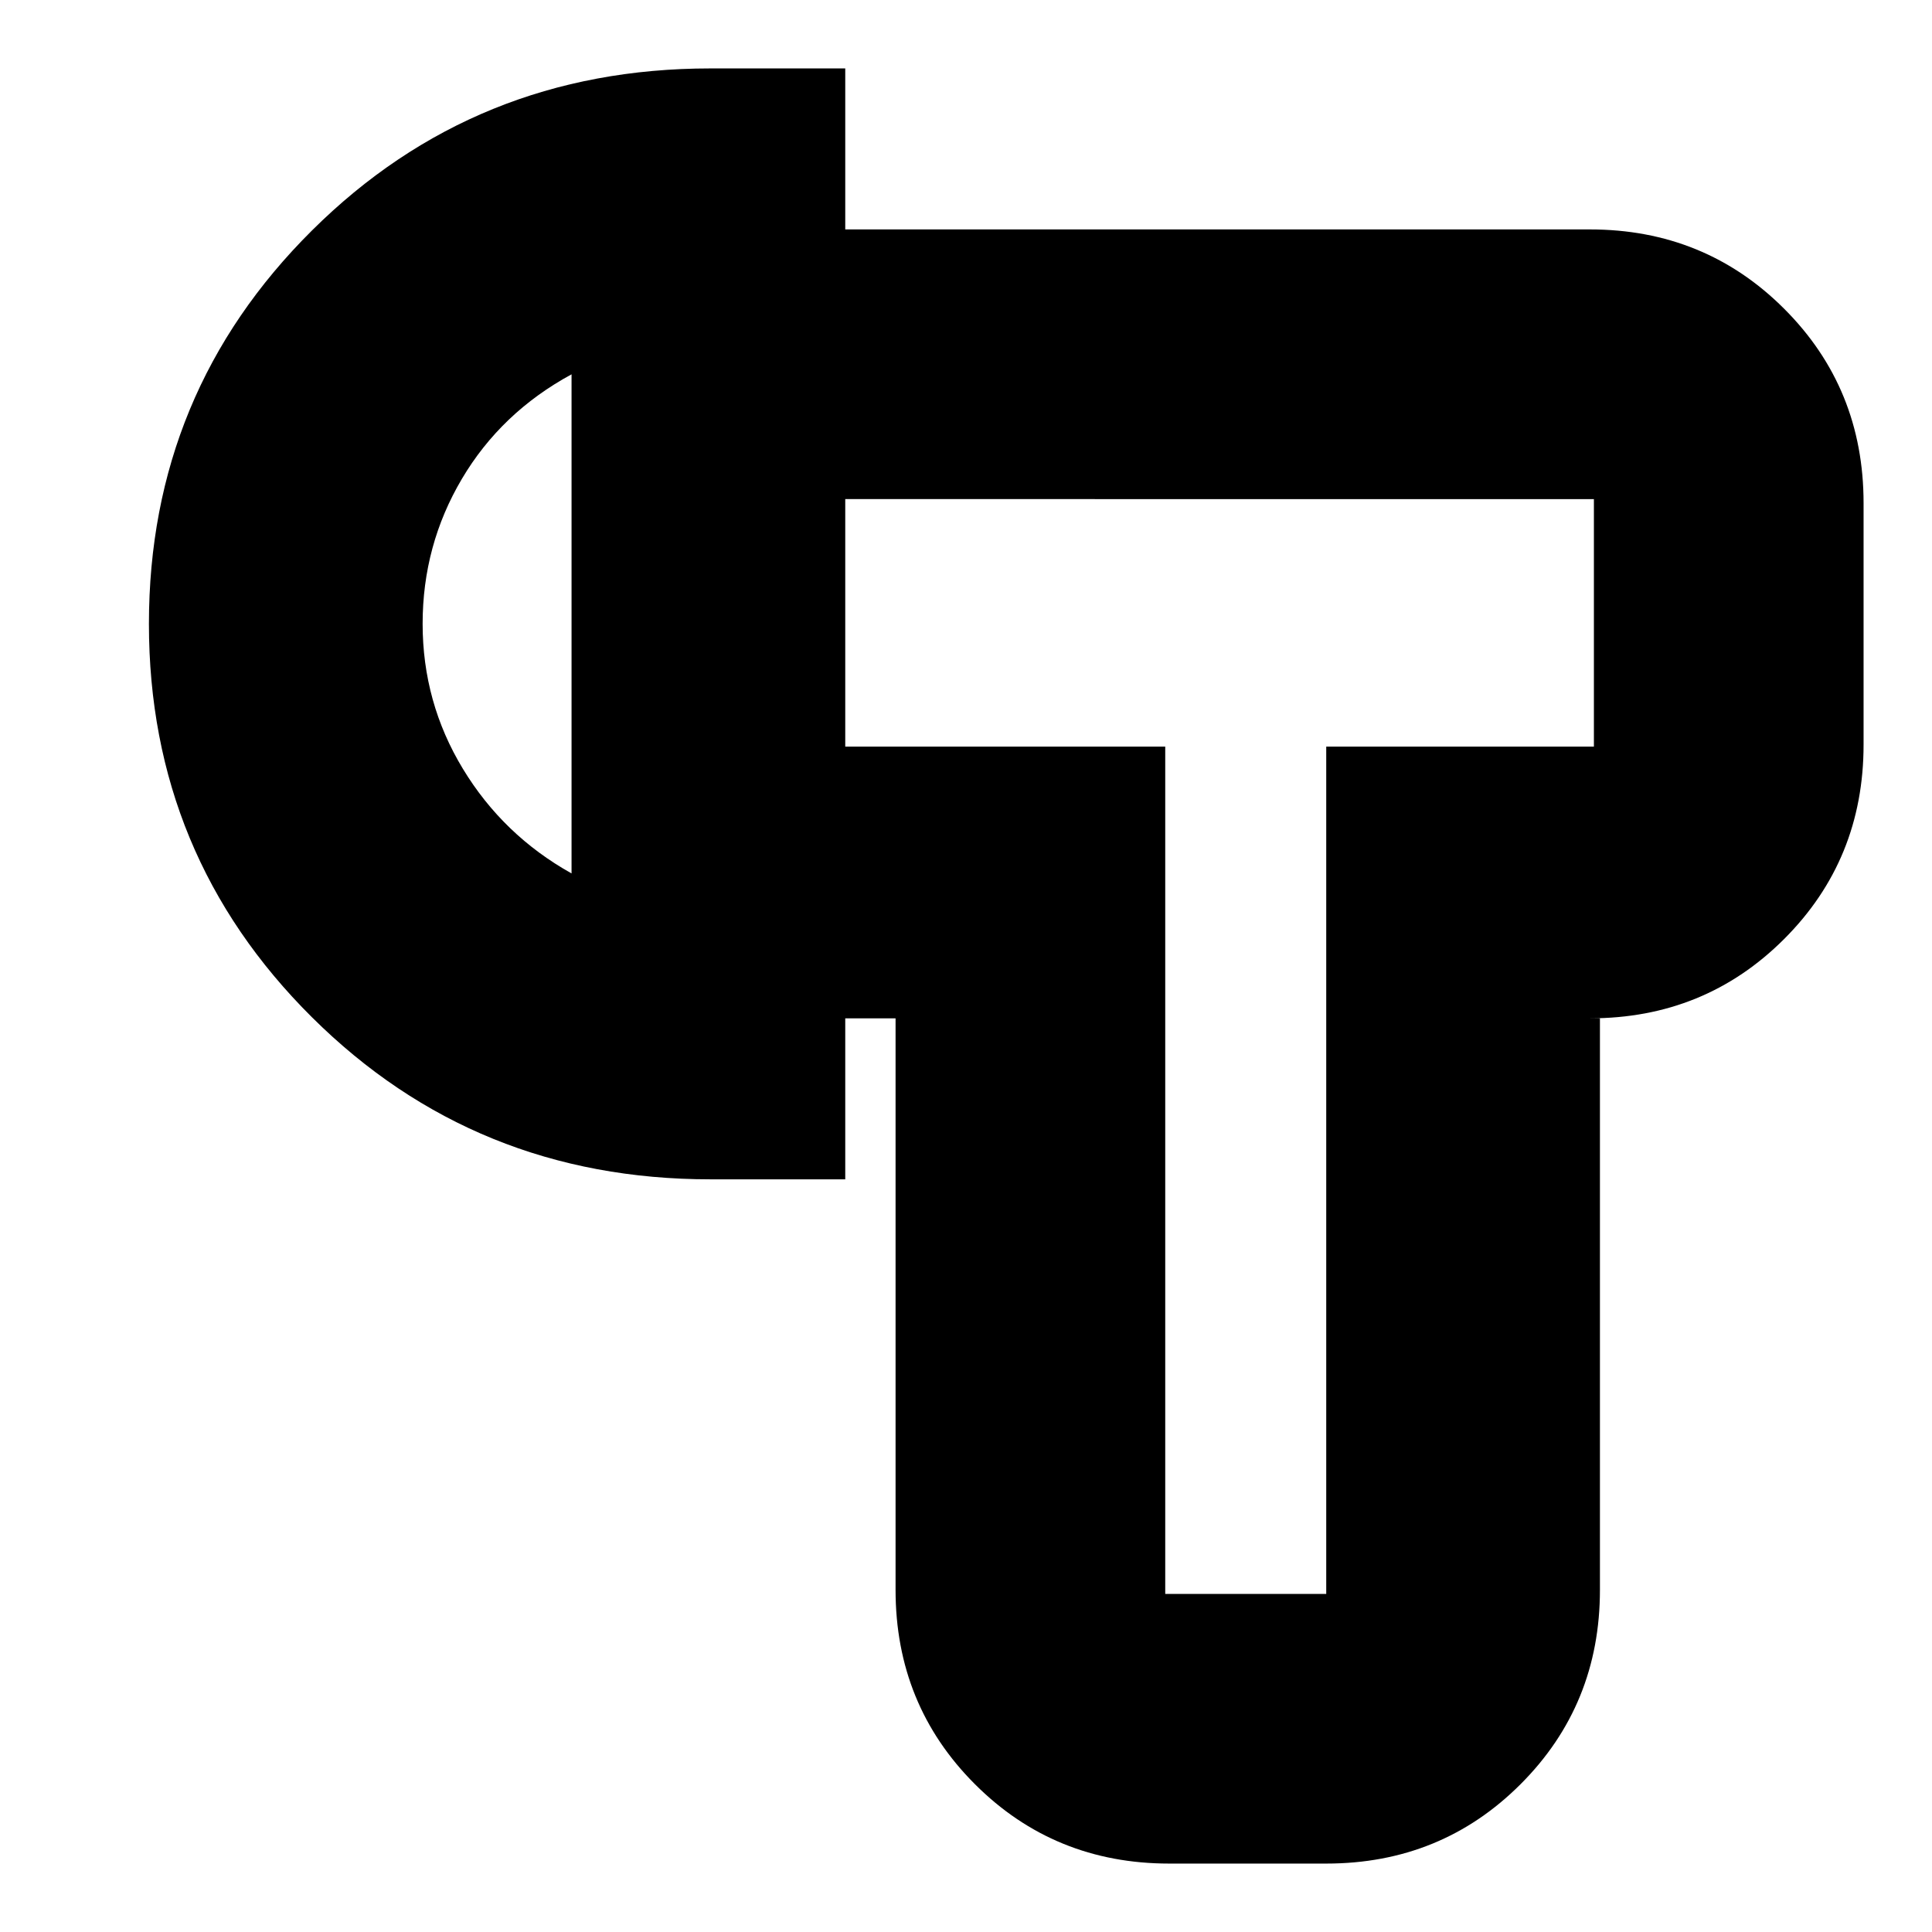 <svg xmlns="http://www.w3.org/2000/svg" height="24" viewBox="0 -960 960 960" width="24"><path d="M581-34q-57.12 0-96.56-39.44Q445-112.88 445-170v-284h-25v-135h159v421h80v-421h133v-123H420v-134h370q57.13 0 96.56 39.44Q926-767.13 926-710v120q0 57.12-39.44 96.56Q847.13-454 790-454h5v284q0 57.12-39.44 96.56Q716.13-34 659-34h-78ZM353-374q-116.92 0-197.96-80.5T74-650q0-115 81.04-195.5T353-926h67v552h-67Zm-69-152v-248q-35 19-54.5 51.96-19.5 32.97-19.5 72Q210-611 230-578q20 33 54 52Zm335-124Zm-335 0Z"/></svg>